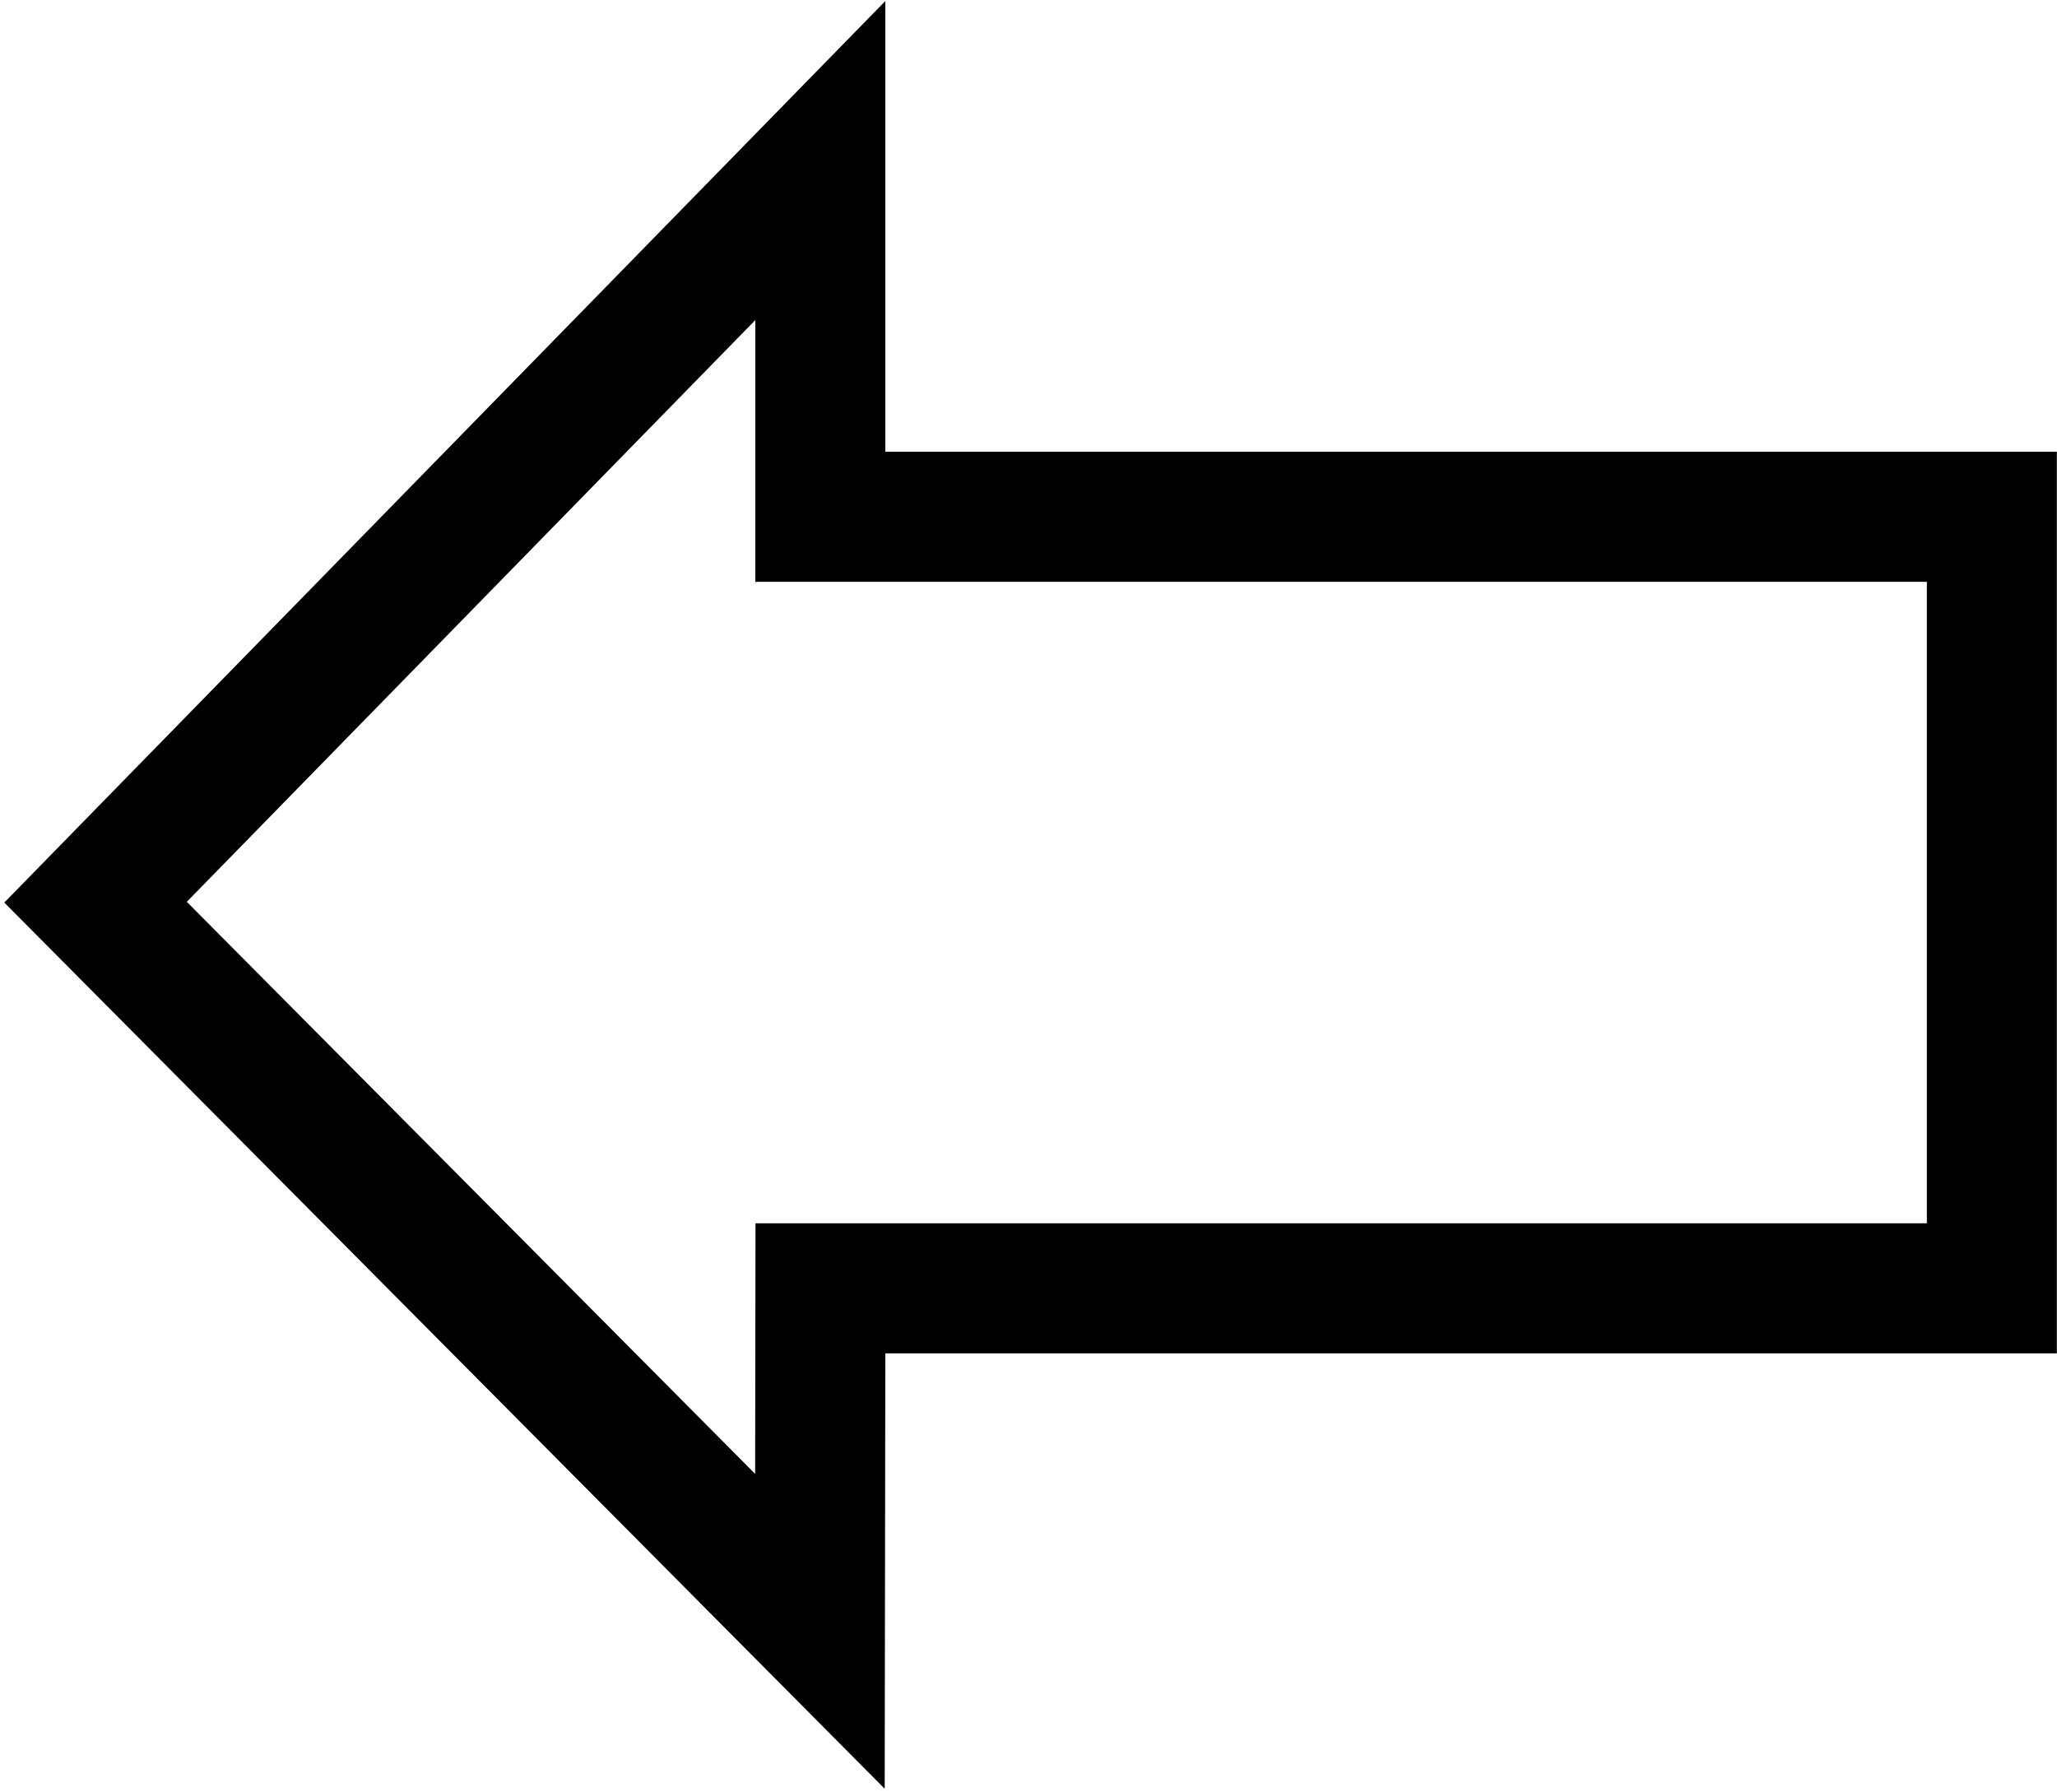 <svg xmlns="http://www.w3.org/2000/svg" viewBox="0 0 443 386"><path fill="currentColor" fill-rule="evenodd" d="M190.667.219V97.3H442.97v194.165H190.667l-.137 93.779L.926 194.384 190.667.219zm-28 68.715L40.233 194.222 162.629 317.43l.038-26.005.041-27.96H414.97V125.302H162.667V68.934z" class="fill"></path></svg>